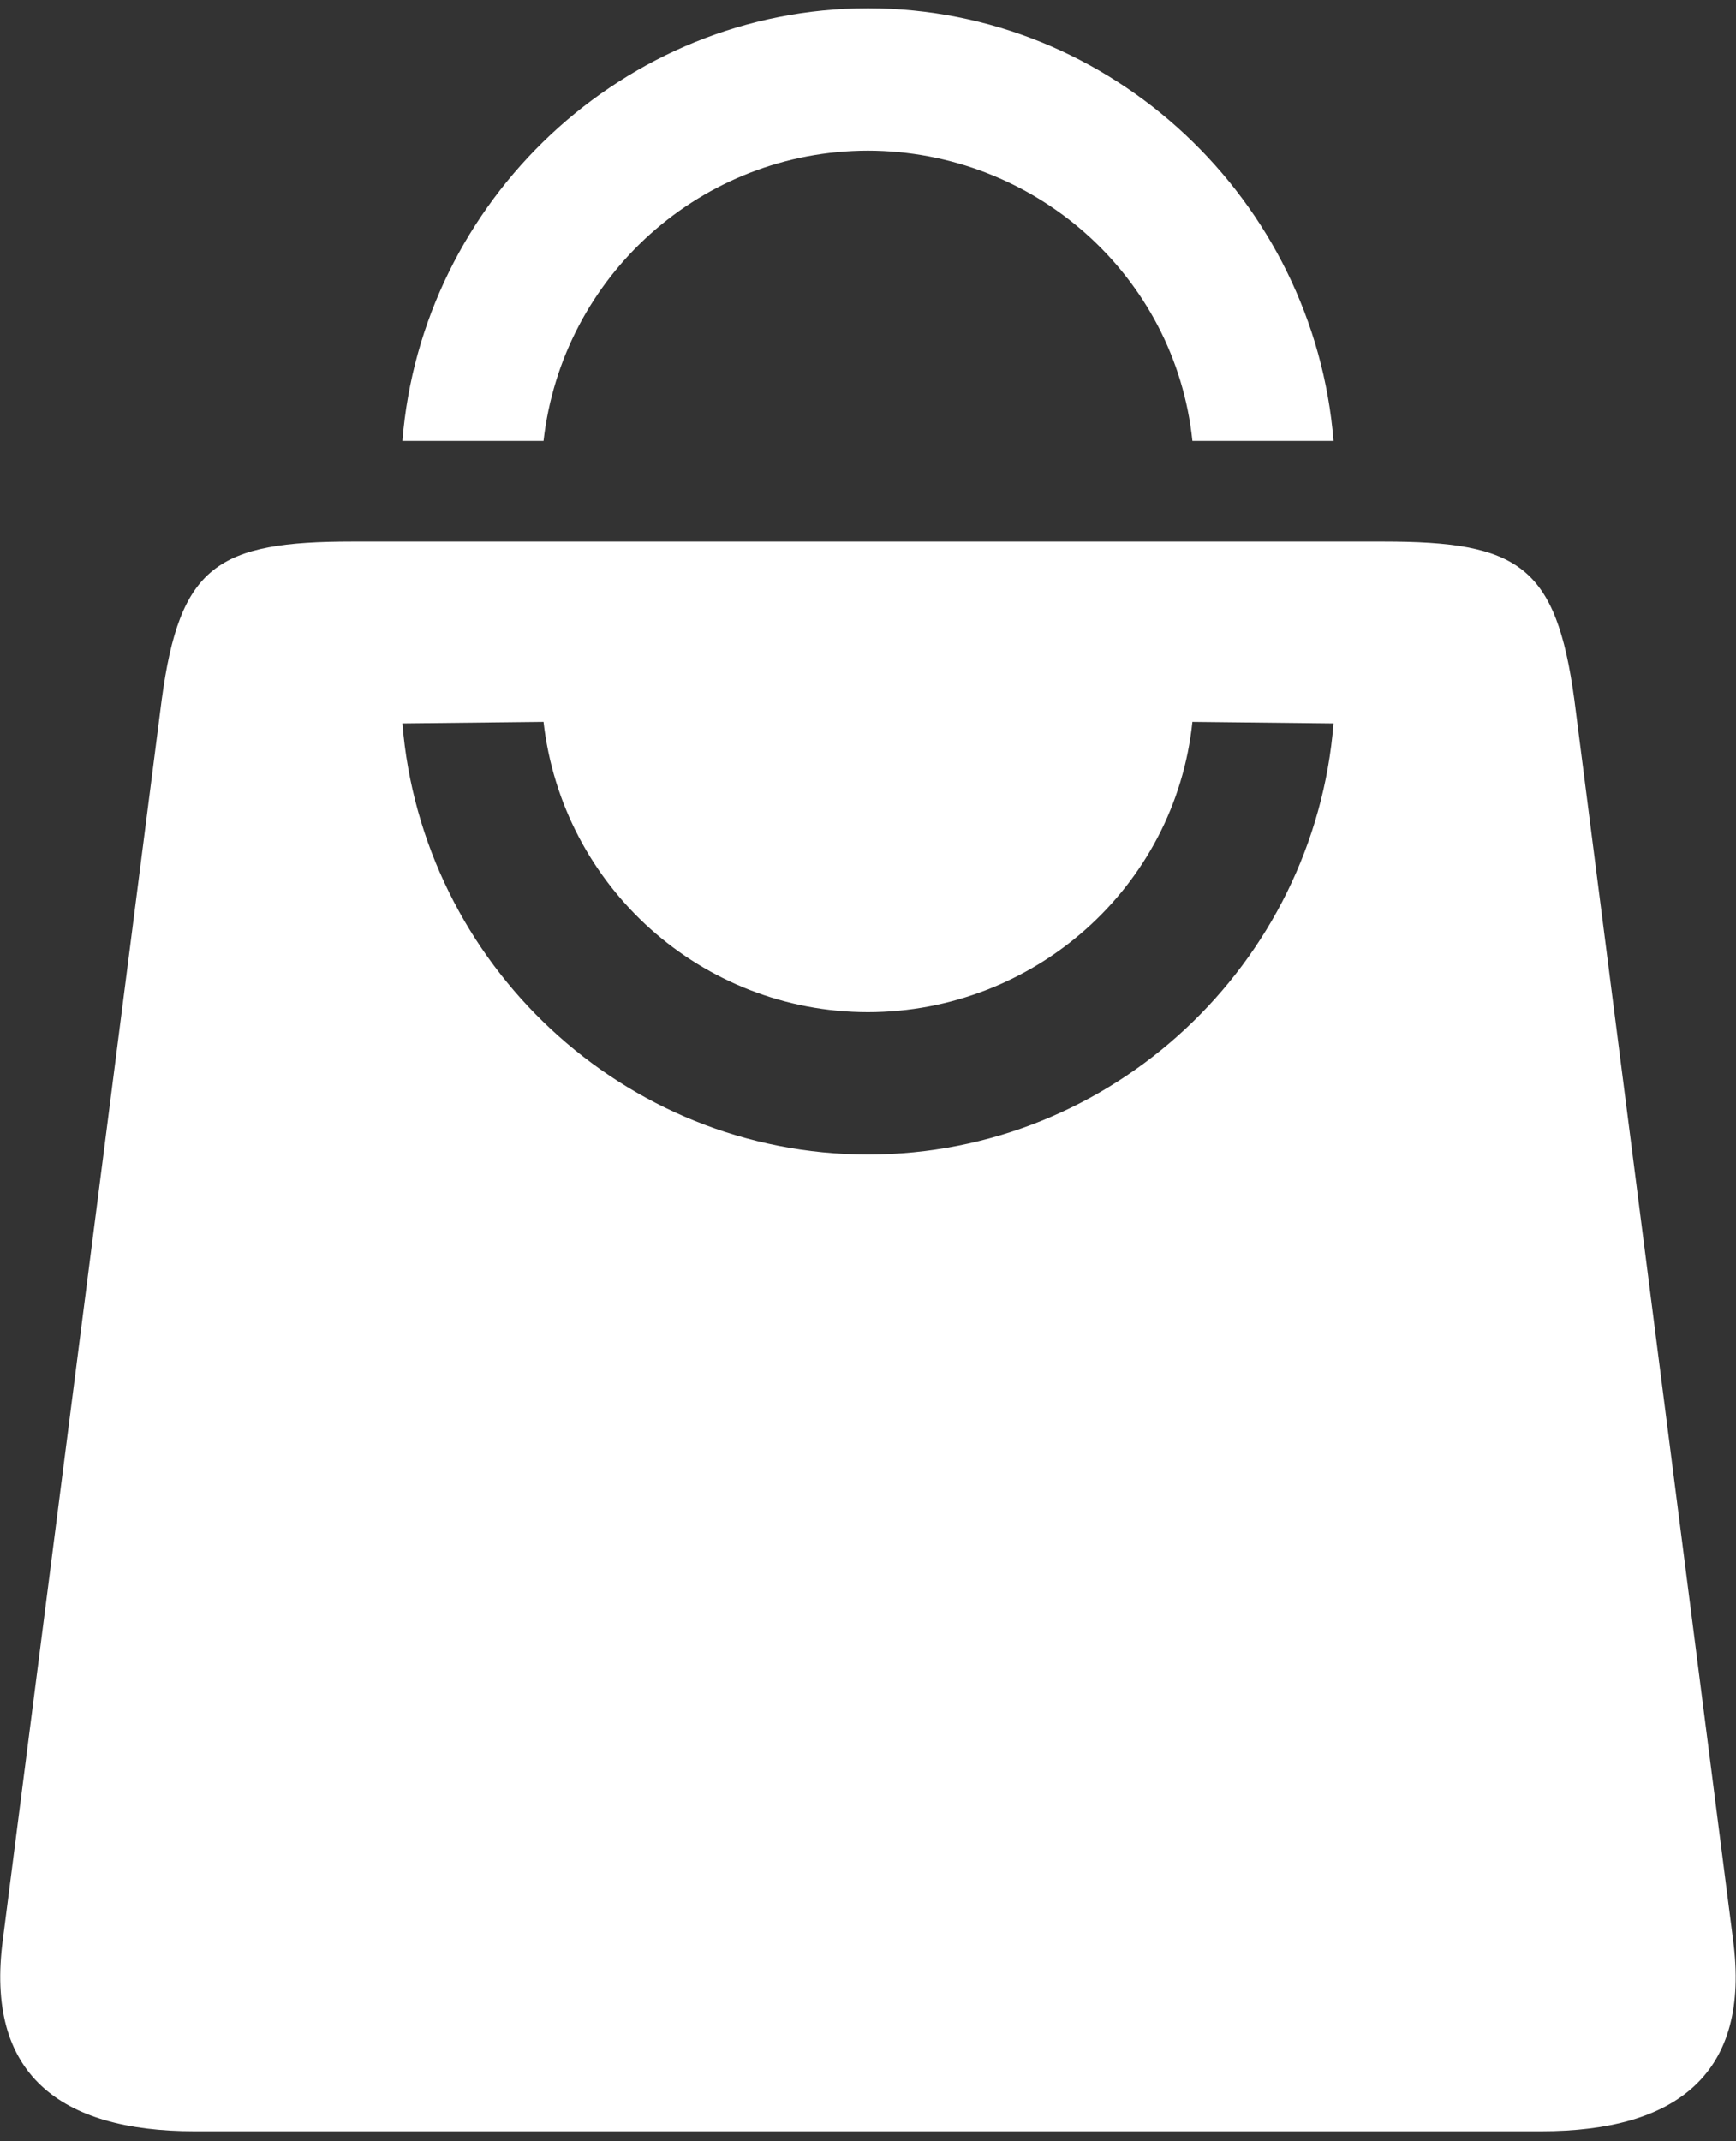 <svg width="876" height="1080" viewBox="0 0 876 1080" fill="none" xmlns="http://www.w3.org/2000/svg">
<rect x="0" y="0" width="876" height="1080" fill="#333333" stroke="none"/>
<path d="M274.271 364.115C283.729 447.495 354.187 510.469 437.958 510.536C521.797 510.469 593.078 447.578 601.703 364.115L672.917 364.896C663.24 486.109 561.328 582.344 438.016 582.344C314.729 582.344 212.812 486.109 203.057 364.896L274.271 364.115ZM177.953 273.156C109.687 273.156 90.688 285.219 81.588 353.026L1.464 978.177C-7.661 1045.97 29.901 1075.03 98.208 1075.03H777.74C846.083 1075.03 883.646 1045.97 874.484 978.177L794.443 353.026C785.234 285.219 766.313 273.156 698.047 273.156H177.953Z" fill="white"/>
<path d="M203.057 222.391H274.271C283.729 139.021 354.187 76.062 437.958 75.995C521.797 76.062 593.078 138.958 601.703 222.391H672.917C663.187 101.255 561.328 4.188 438.016 4.188C314.729 4.203 212.734 101.255 203.057 222.391Z" fill="white"/>
</svg>
